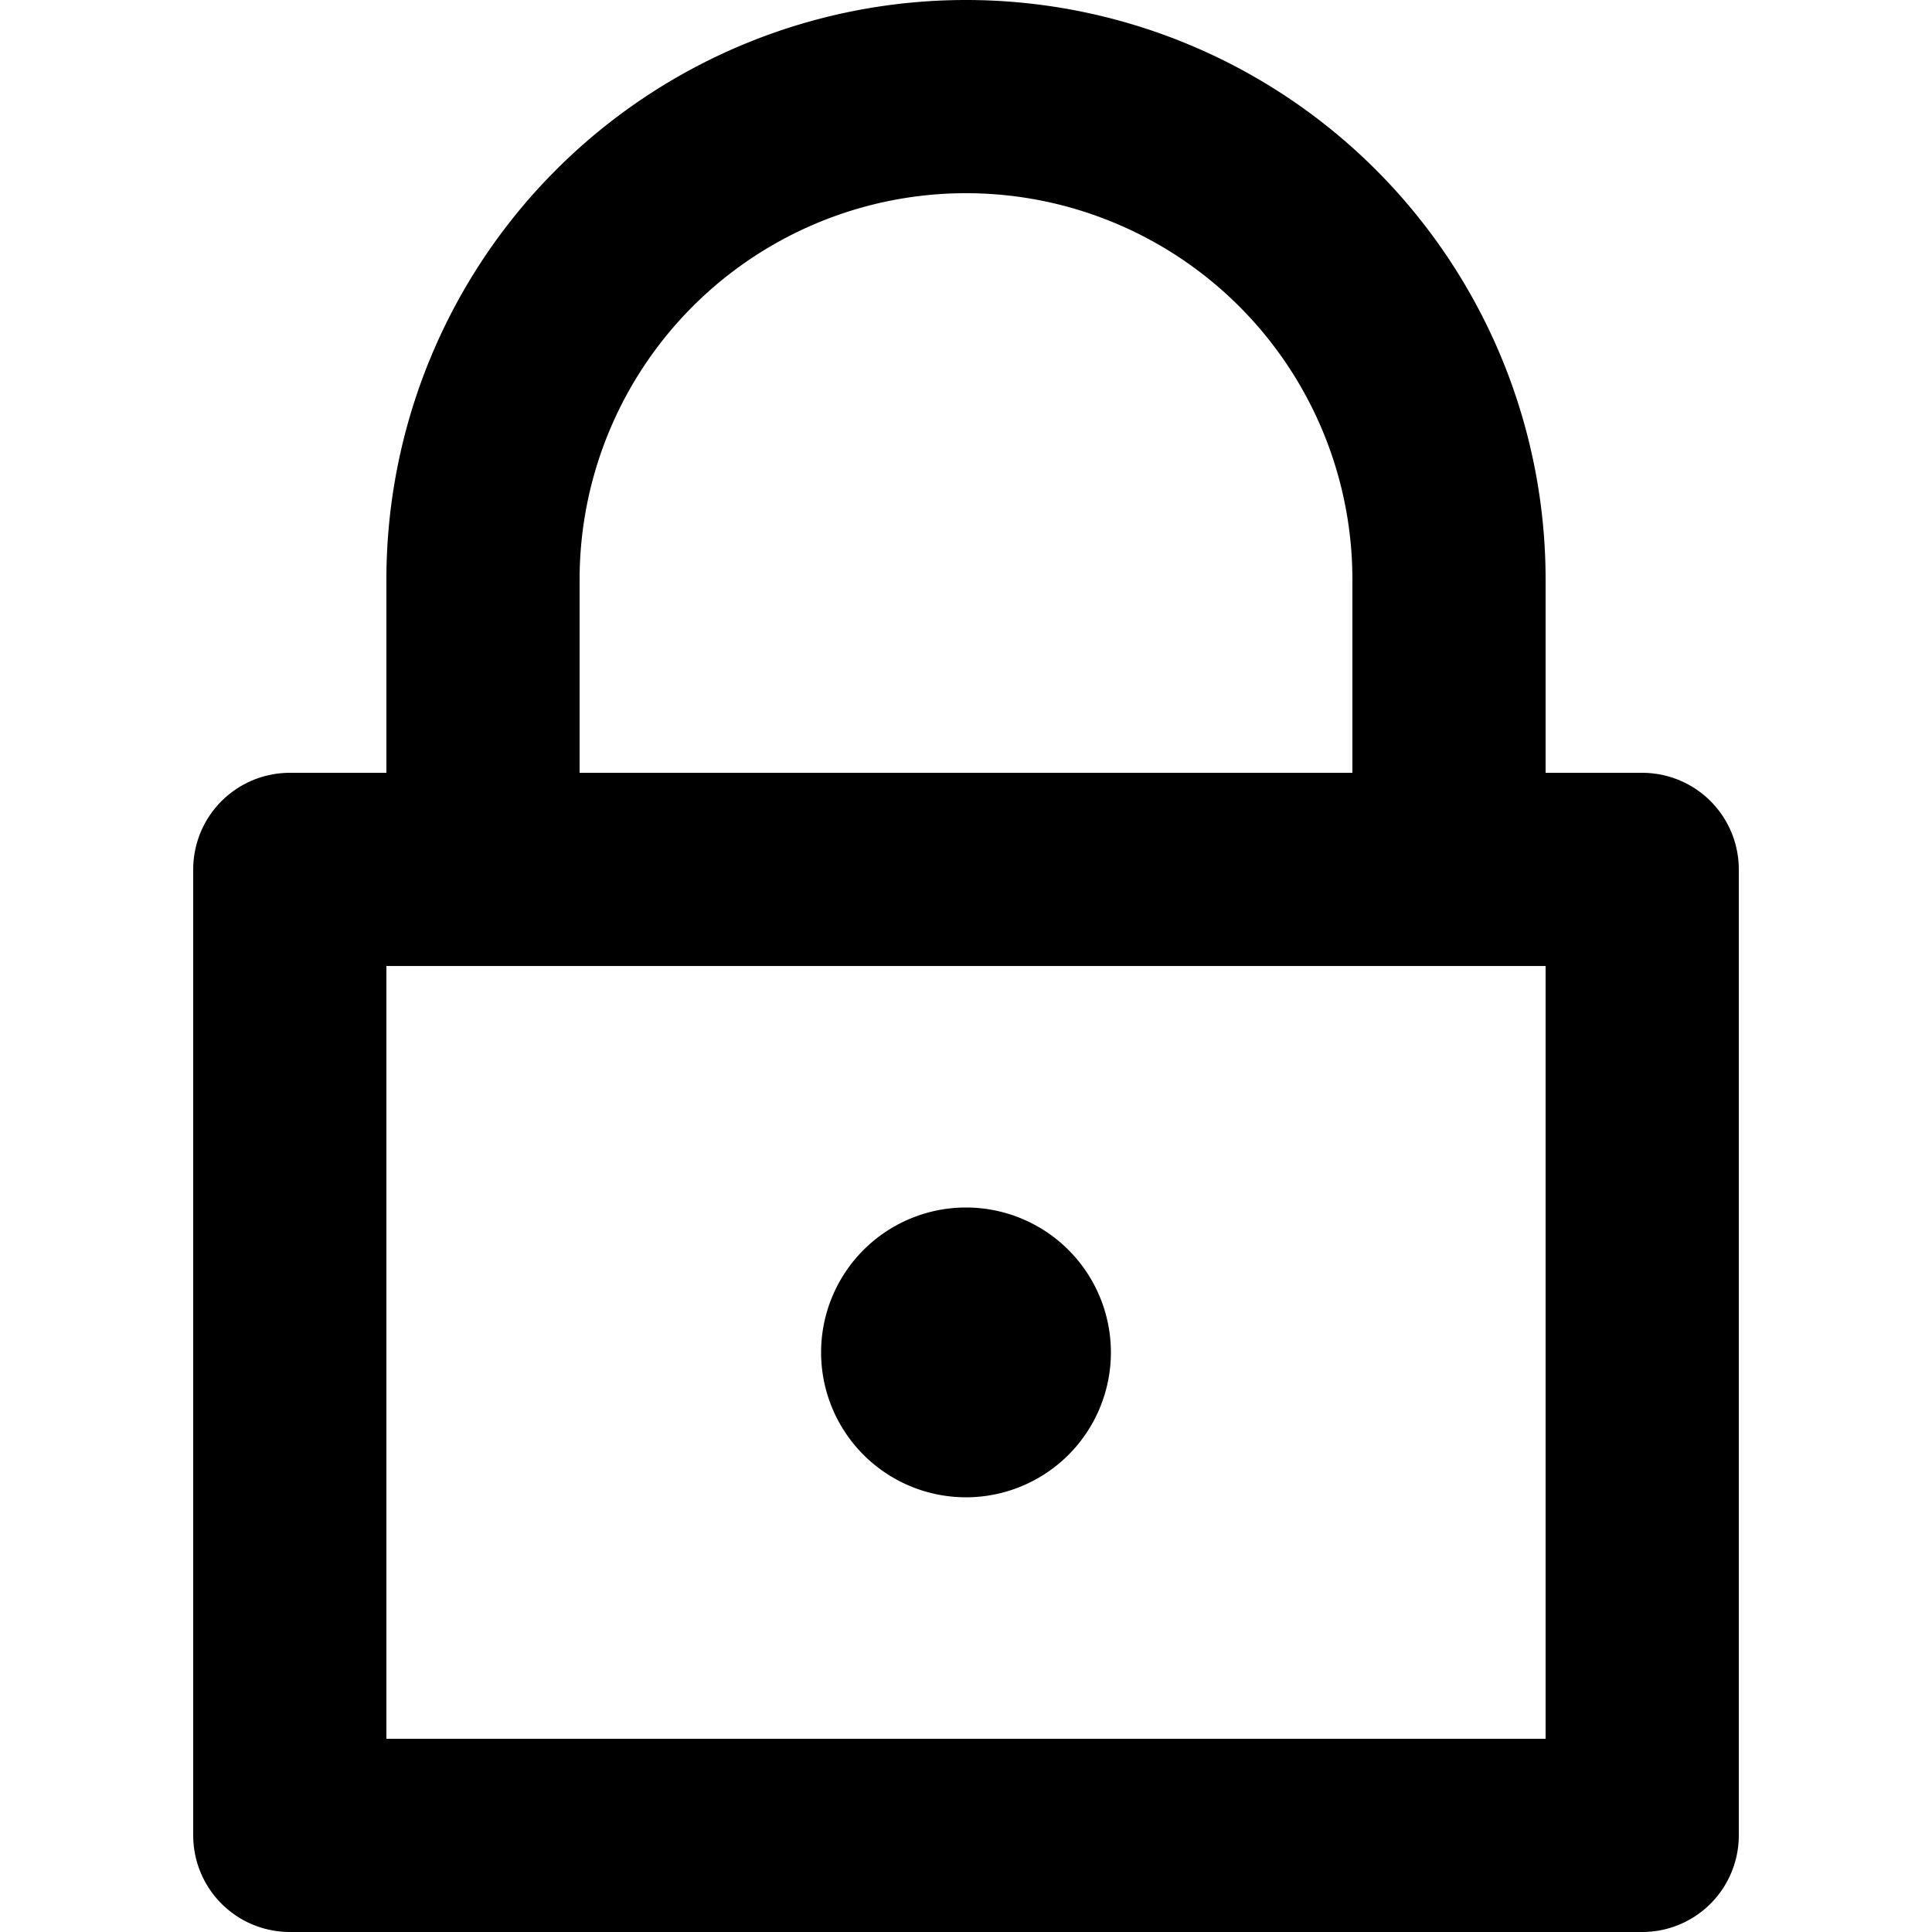 <svg viewBox="0 0 140 140" xmlns="http://www.w3.org/2000/svg"><path d="M21 63h98v70H21z" fill="none" stroke="currentColor" stroke-linecap="round" stroke-linejoin="round" stroke-width="14"/><path fill="currentColor" d="M59.5 98a10.5 10.5 0 1 0 21 0 10.5 10.5 0 1 0-21 0z"/><path d="M35 63V42a35 35 0 0 1 70 0v21" fill="none" stroke="currentColor" stroke-linecap="round" stroke-linejoin="round" stroke-width="14"/></svg>